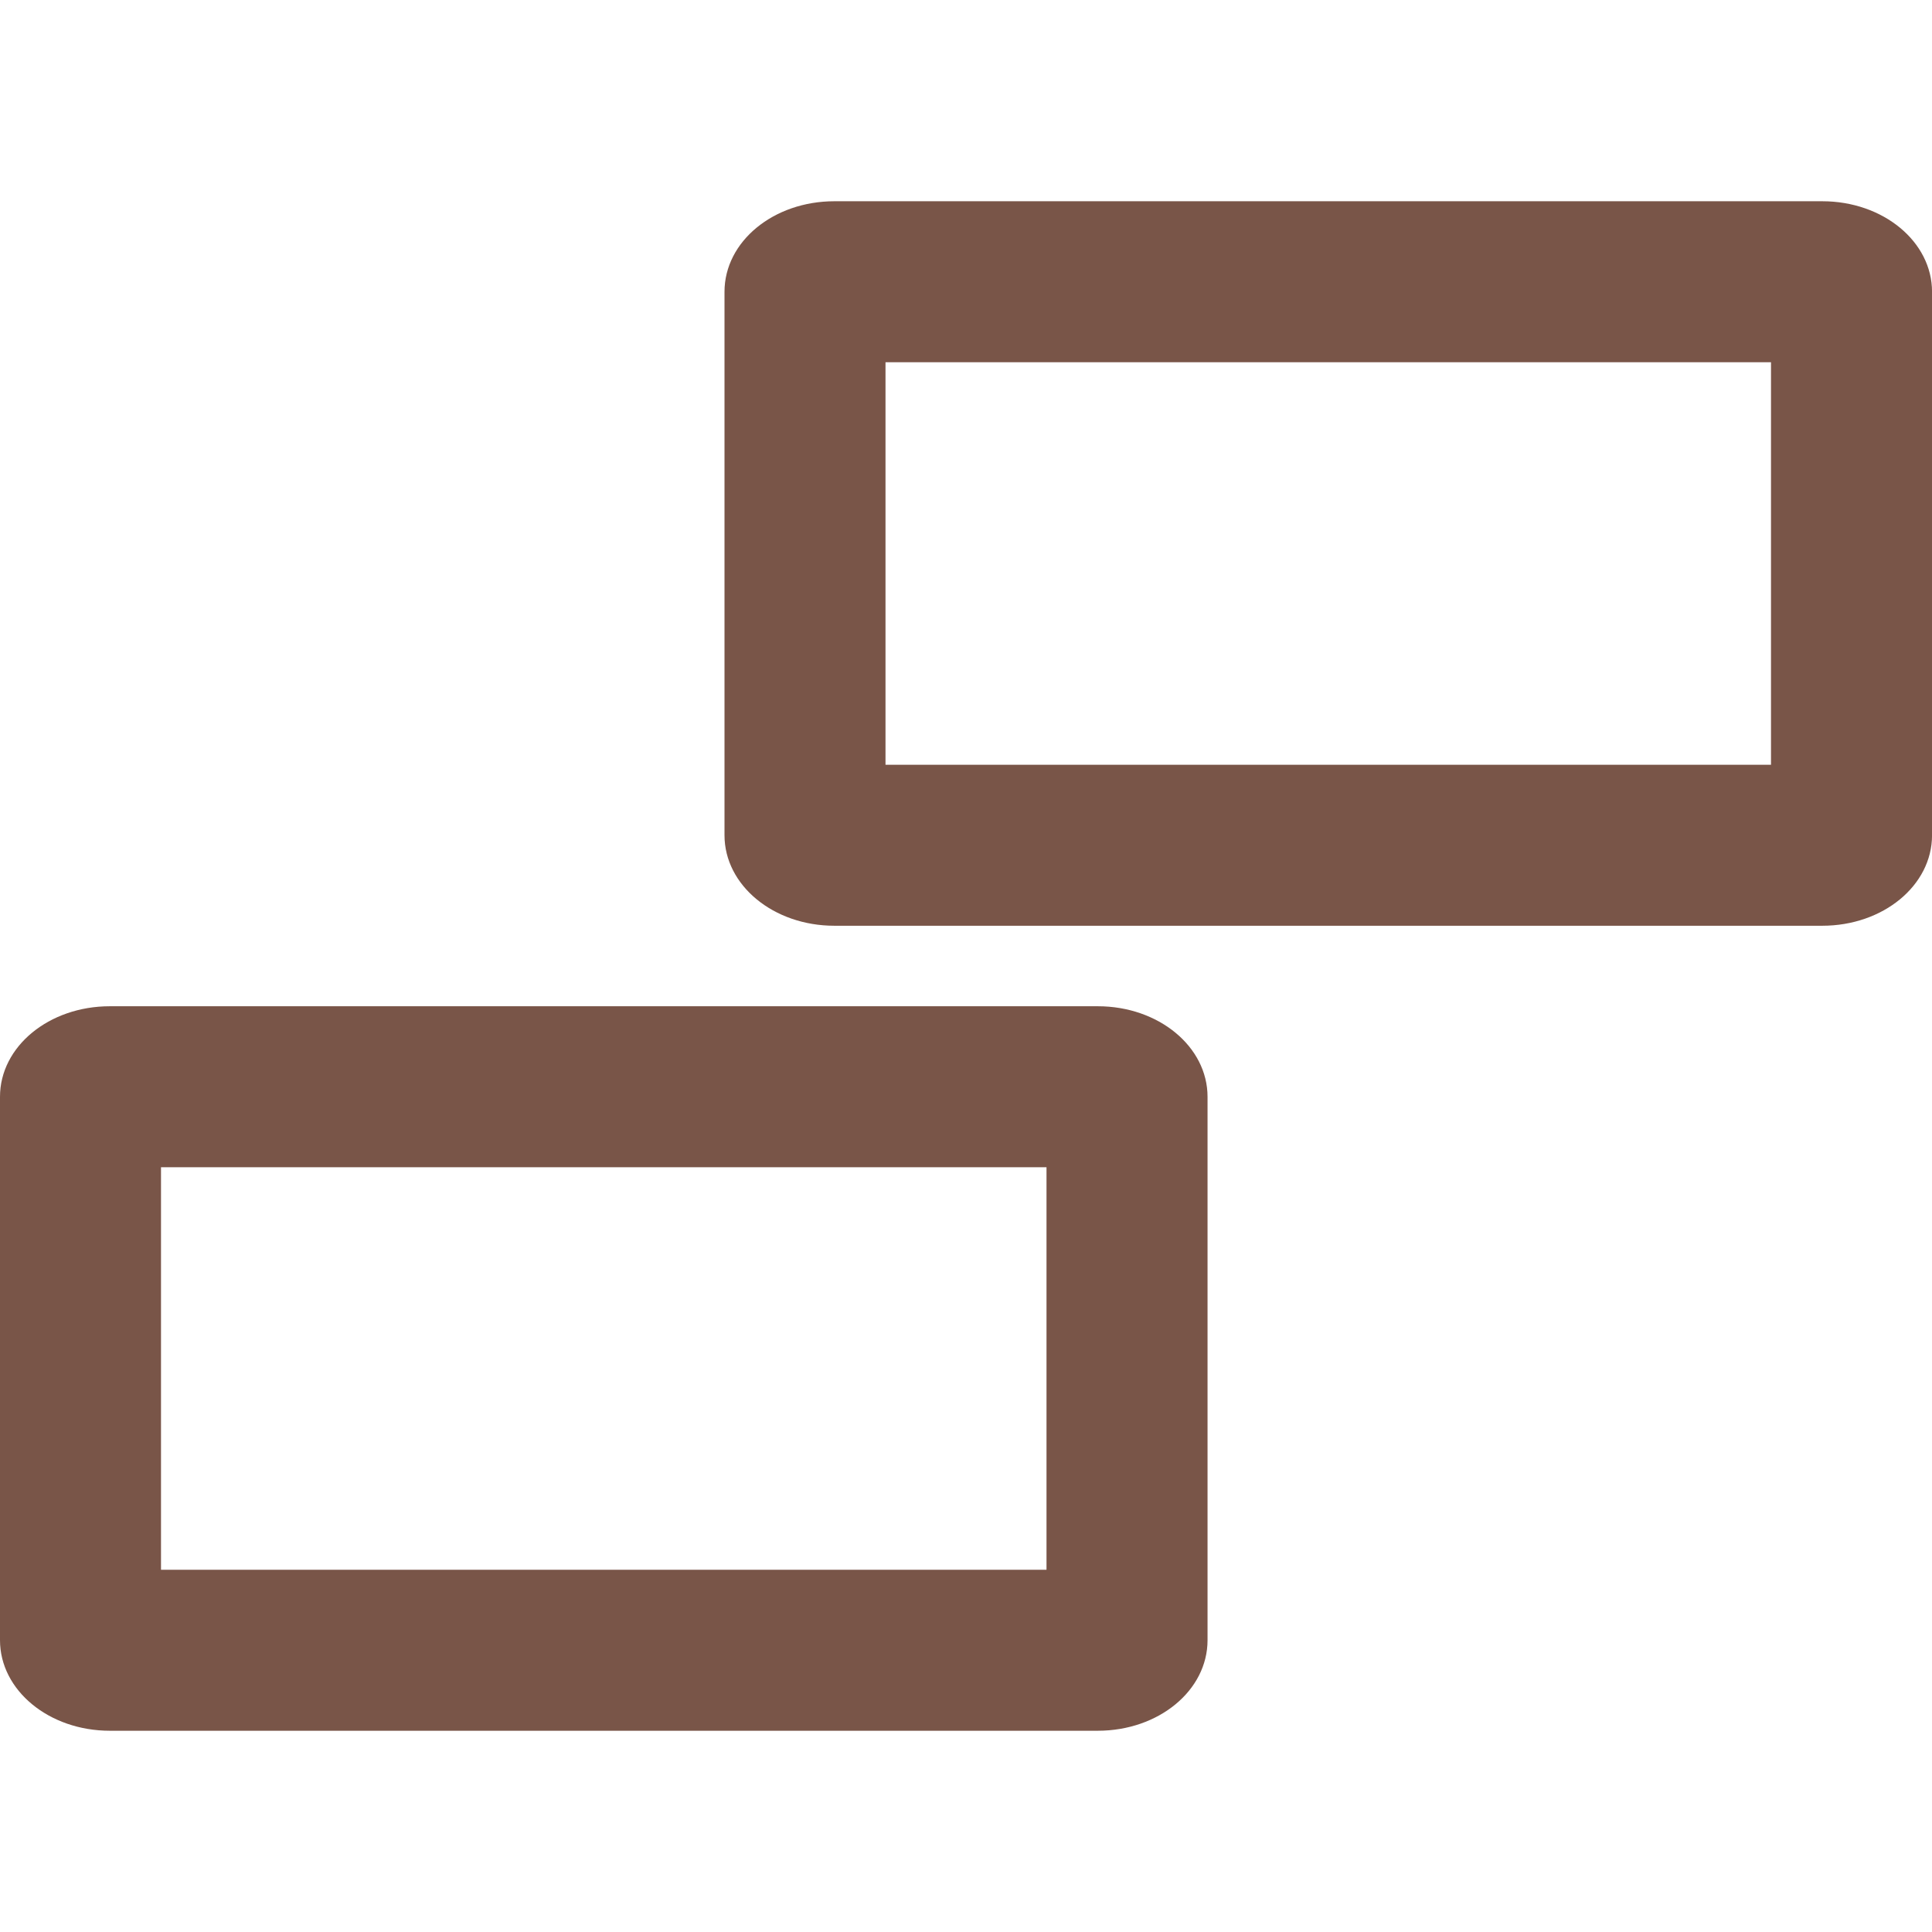 <svg xmlns="http://www.w3.org/2000/svg" viewBox="0 0 48 48" fill="#795548"><path d="m2.729 25c-1.511 0-2.729 1-2.729 2.25v13.5c0 1.246 1.218 2.25 2.729 2.25h24.545c1.511 0 2.727-1 2.727-2.25v-13.5c0-1.247-1.216-2.25-2.727-2.25h-24.545m1.271 4h22v10h-22v-10m16.729-24c-1.511 0-2.729 1-2.729 2.25v13.5c0 1.246 1.218 2.25 2.729 2.25h24.545c1.511 0 2.727-1 2.727-2.25v-13.5c0-1.247-1.216-2.25-2.727-2.25h-24.545m1.271 4h22v10h-22v-10" fill="#795548"/></svg>